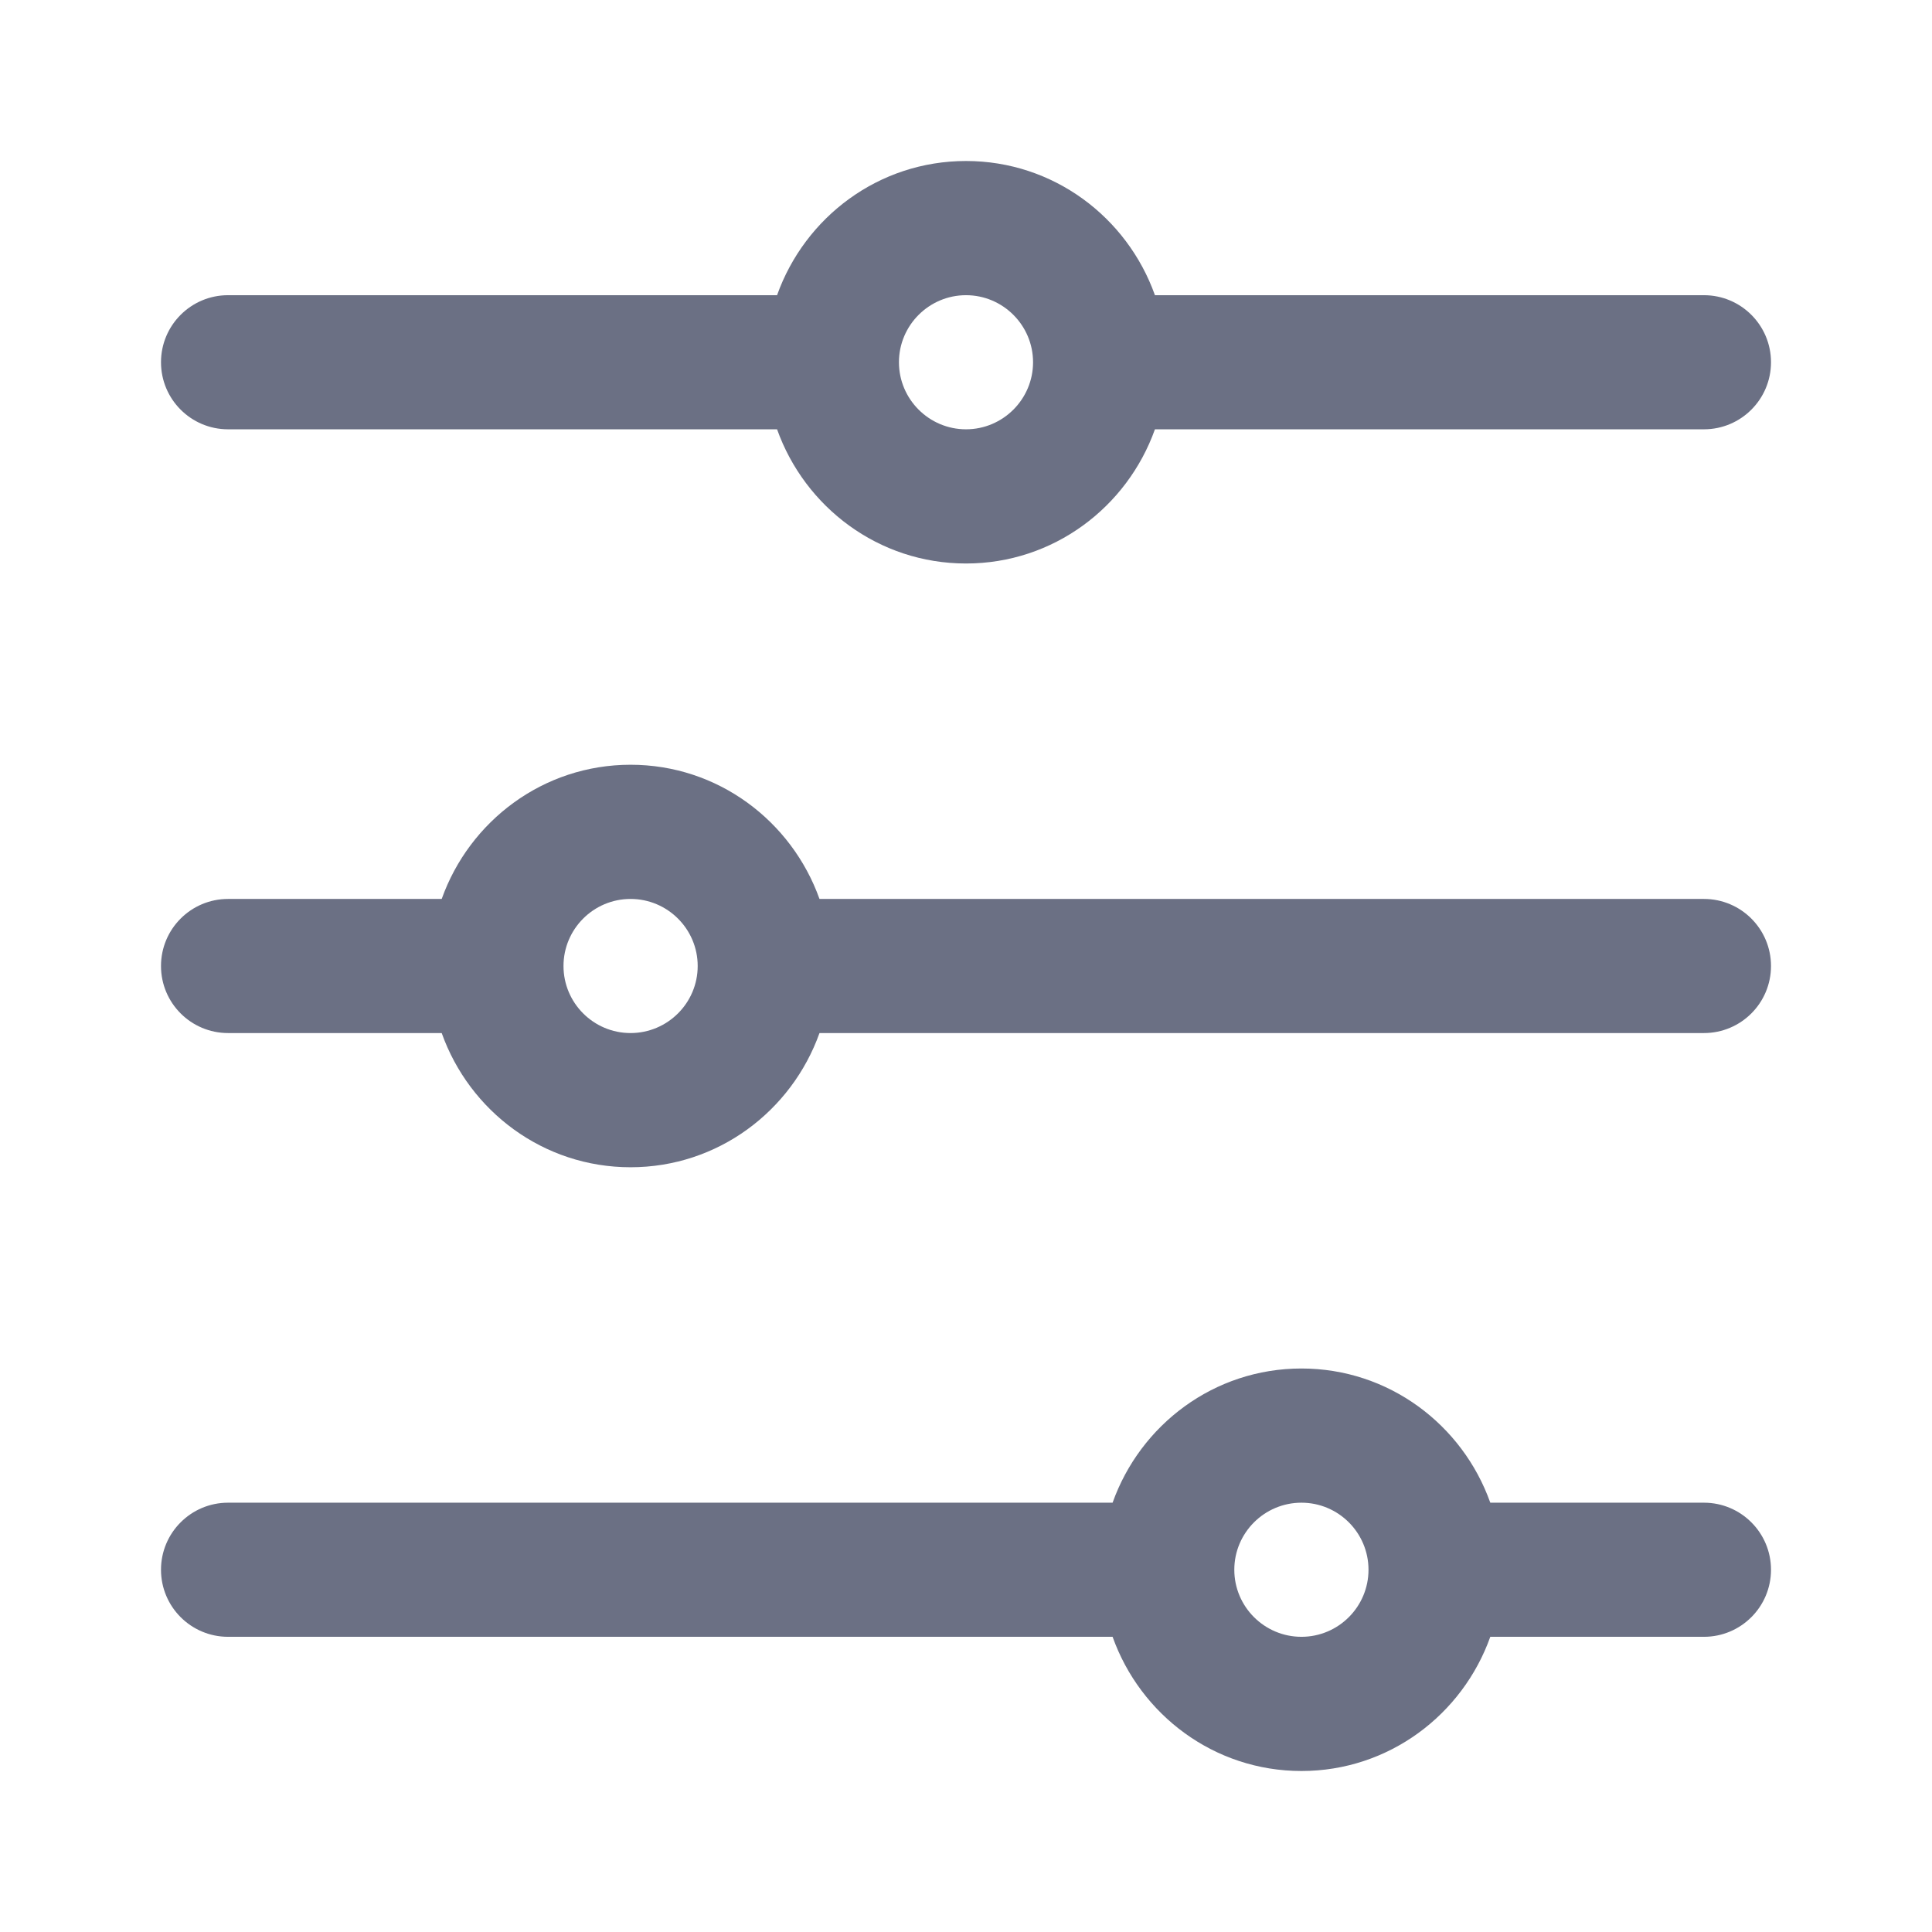 <svg width="24" height="24" viewBox="0 0 24 24" fill="none" xmlns="http://www.w3.org/2000/svg">
<path fill-rule="evenodd" clip-rule="evenodd" d="M13.821 20.333H2.833C2.373 20.333 2 19.96 2 19.5C2 19.04 2.373 18.667 2.833 18.667H13.821C14.166 17.698 15.082 17 16.167 17C17.252 17 18.168 17.698 18.513 18.667H21.167C21.627 18.667 22 19.04 22 19.5C22 19.96 21.627 20.333 21.167 20.333H18.513C18.168 21.301 17.252 22 16.167 22C15.082 22 14.166 21.301 13.821 20.333ZM17 19.5C17 19.041 16.627 18.667 16.167 18.667C15.707 18.667 15.333 19.041 15.333 19.5C15.333 19.959 15.707 20.333 16.167 20.333C16.627 20.333 17 19.959 17 19.5ZM5.487 12.833H2.833C2.373 12.833 2 12.46 2 12C2 11.54 2.373 11.167 2.833 11.167H5.487C5.832 10.199 6.748 9.5 7.833 9.5C8.918 9.5 9.834 10.199 10.18 11.167H21.167C21.627 11.167 22 11.54 22 12C22 12.46 21.627 12.833 21.167 12.833H10.18C9.834 13.802 8.918 14.5 7.833 14.5C6.748 14.5 5.832 13.802 5.487 12.833ZM8.667 12C8.667 11.541 8.293 11.167 7.833 11.167C7.373 11.167 7 11.541 7 12C7 12.459 7.373 12.833 7.833 12.833C8.293 12.833 8.667 12.459 8.667 12ZM9.653 5.333L2.833 5.333C2.373 5.333 2 4.96 2 4.5C2 4.04 2.373 3.667 2.833 3.667L9.653 3.667C9.998 2.698 10.915 2 12 2C13.085 2 14.002 2.698 14.347 3.667L21.167 3.667C21.627 3.667 22 4.04 22 4.5C22 4.96 21.627 5.333 21.167 5.333L14.347 5.333C14.002 6.301 13.085 7 12 7C10.915 7 9.998 6.301 9.653 5.333ZM12.833 4.5C12.833 4.041 12.459 3.667 12 3.667C11.541 3.667 11.167 4.041 11.167 4.5C11.167 4.959 11.541 5.333 12 5.333C12.459 5.333 12.833 4.959 12.833 4.5Z" fill="#6B7084"/>
</svg>
